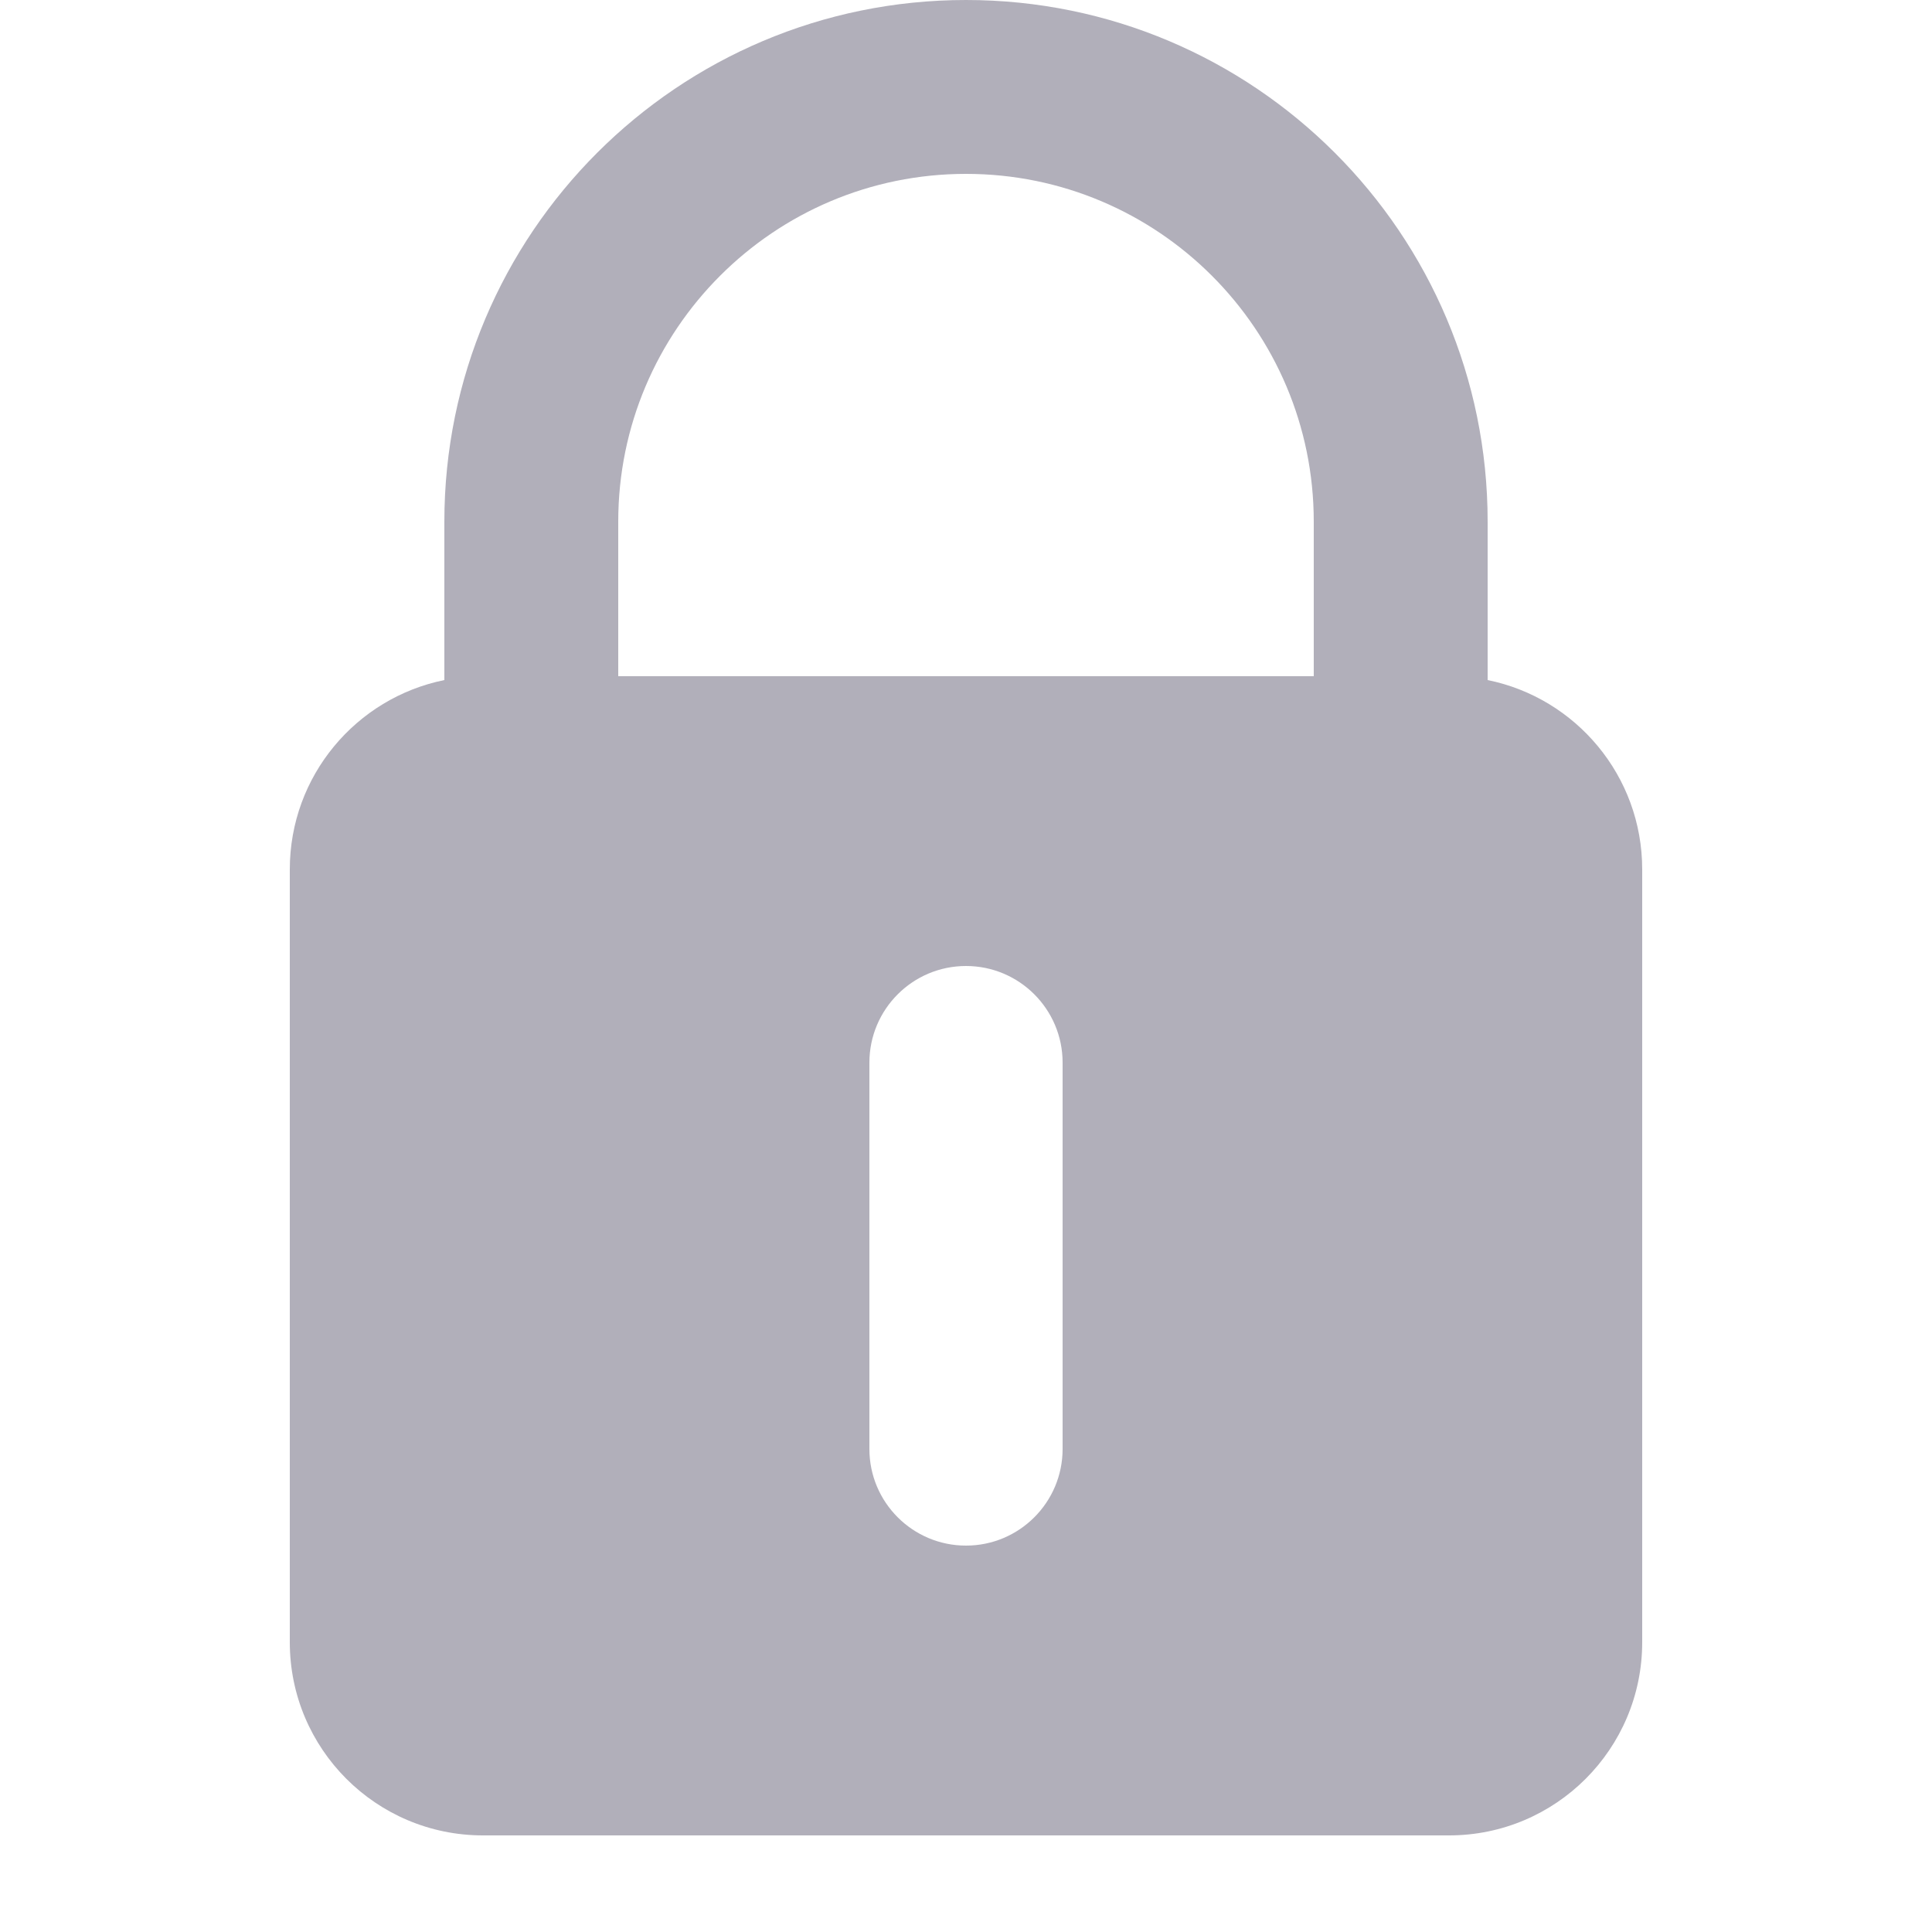 <svg width="20" height="20" viewBox="0 0 20 20" fill="none" xmlns="http://www.w3.org/2000/svg">
  <path fill-rule="evenodd" clip-rule="evenodd" d="M4.6 5.4C4.6 2.418 7.018 0 10 0C12.982 0 15.4 2.418 15.4 5.4V7.04C16.313 7.225 17 8.032 17 9V17C17 18.105 16.105 19 15 19H5C3.895 19 3 18.105 3 17V9C3 8.032 3.687 7.225 4.6 7.04V5.4ZM13.6 5.4V7H6.4V5.4C6.4 3.412 8.012 1.8 10 1.8C11.988 1.8 13.6 3.412 13.6 5.4ZM11 11C11 10.448 10.552 10 10 10C9.448 10 9 10.448 9 11V15C9 15.552 9.448 16 10 16C10.552 16 11 15.552 11 15V11Z" fill="#B1AFBA"/>
</svg>